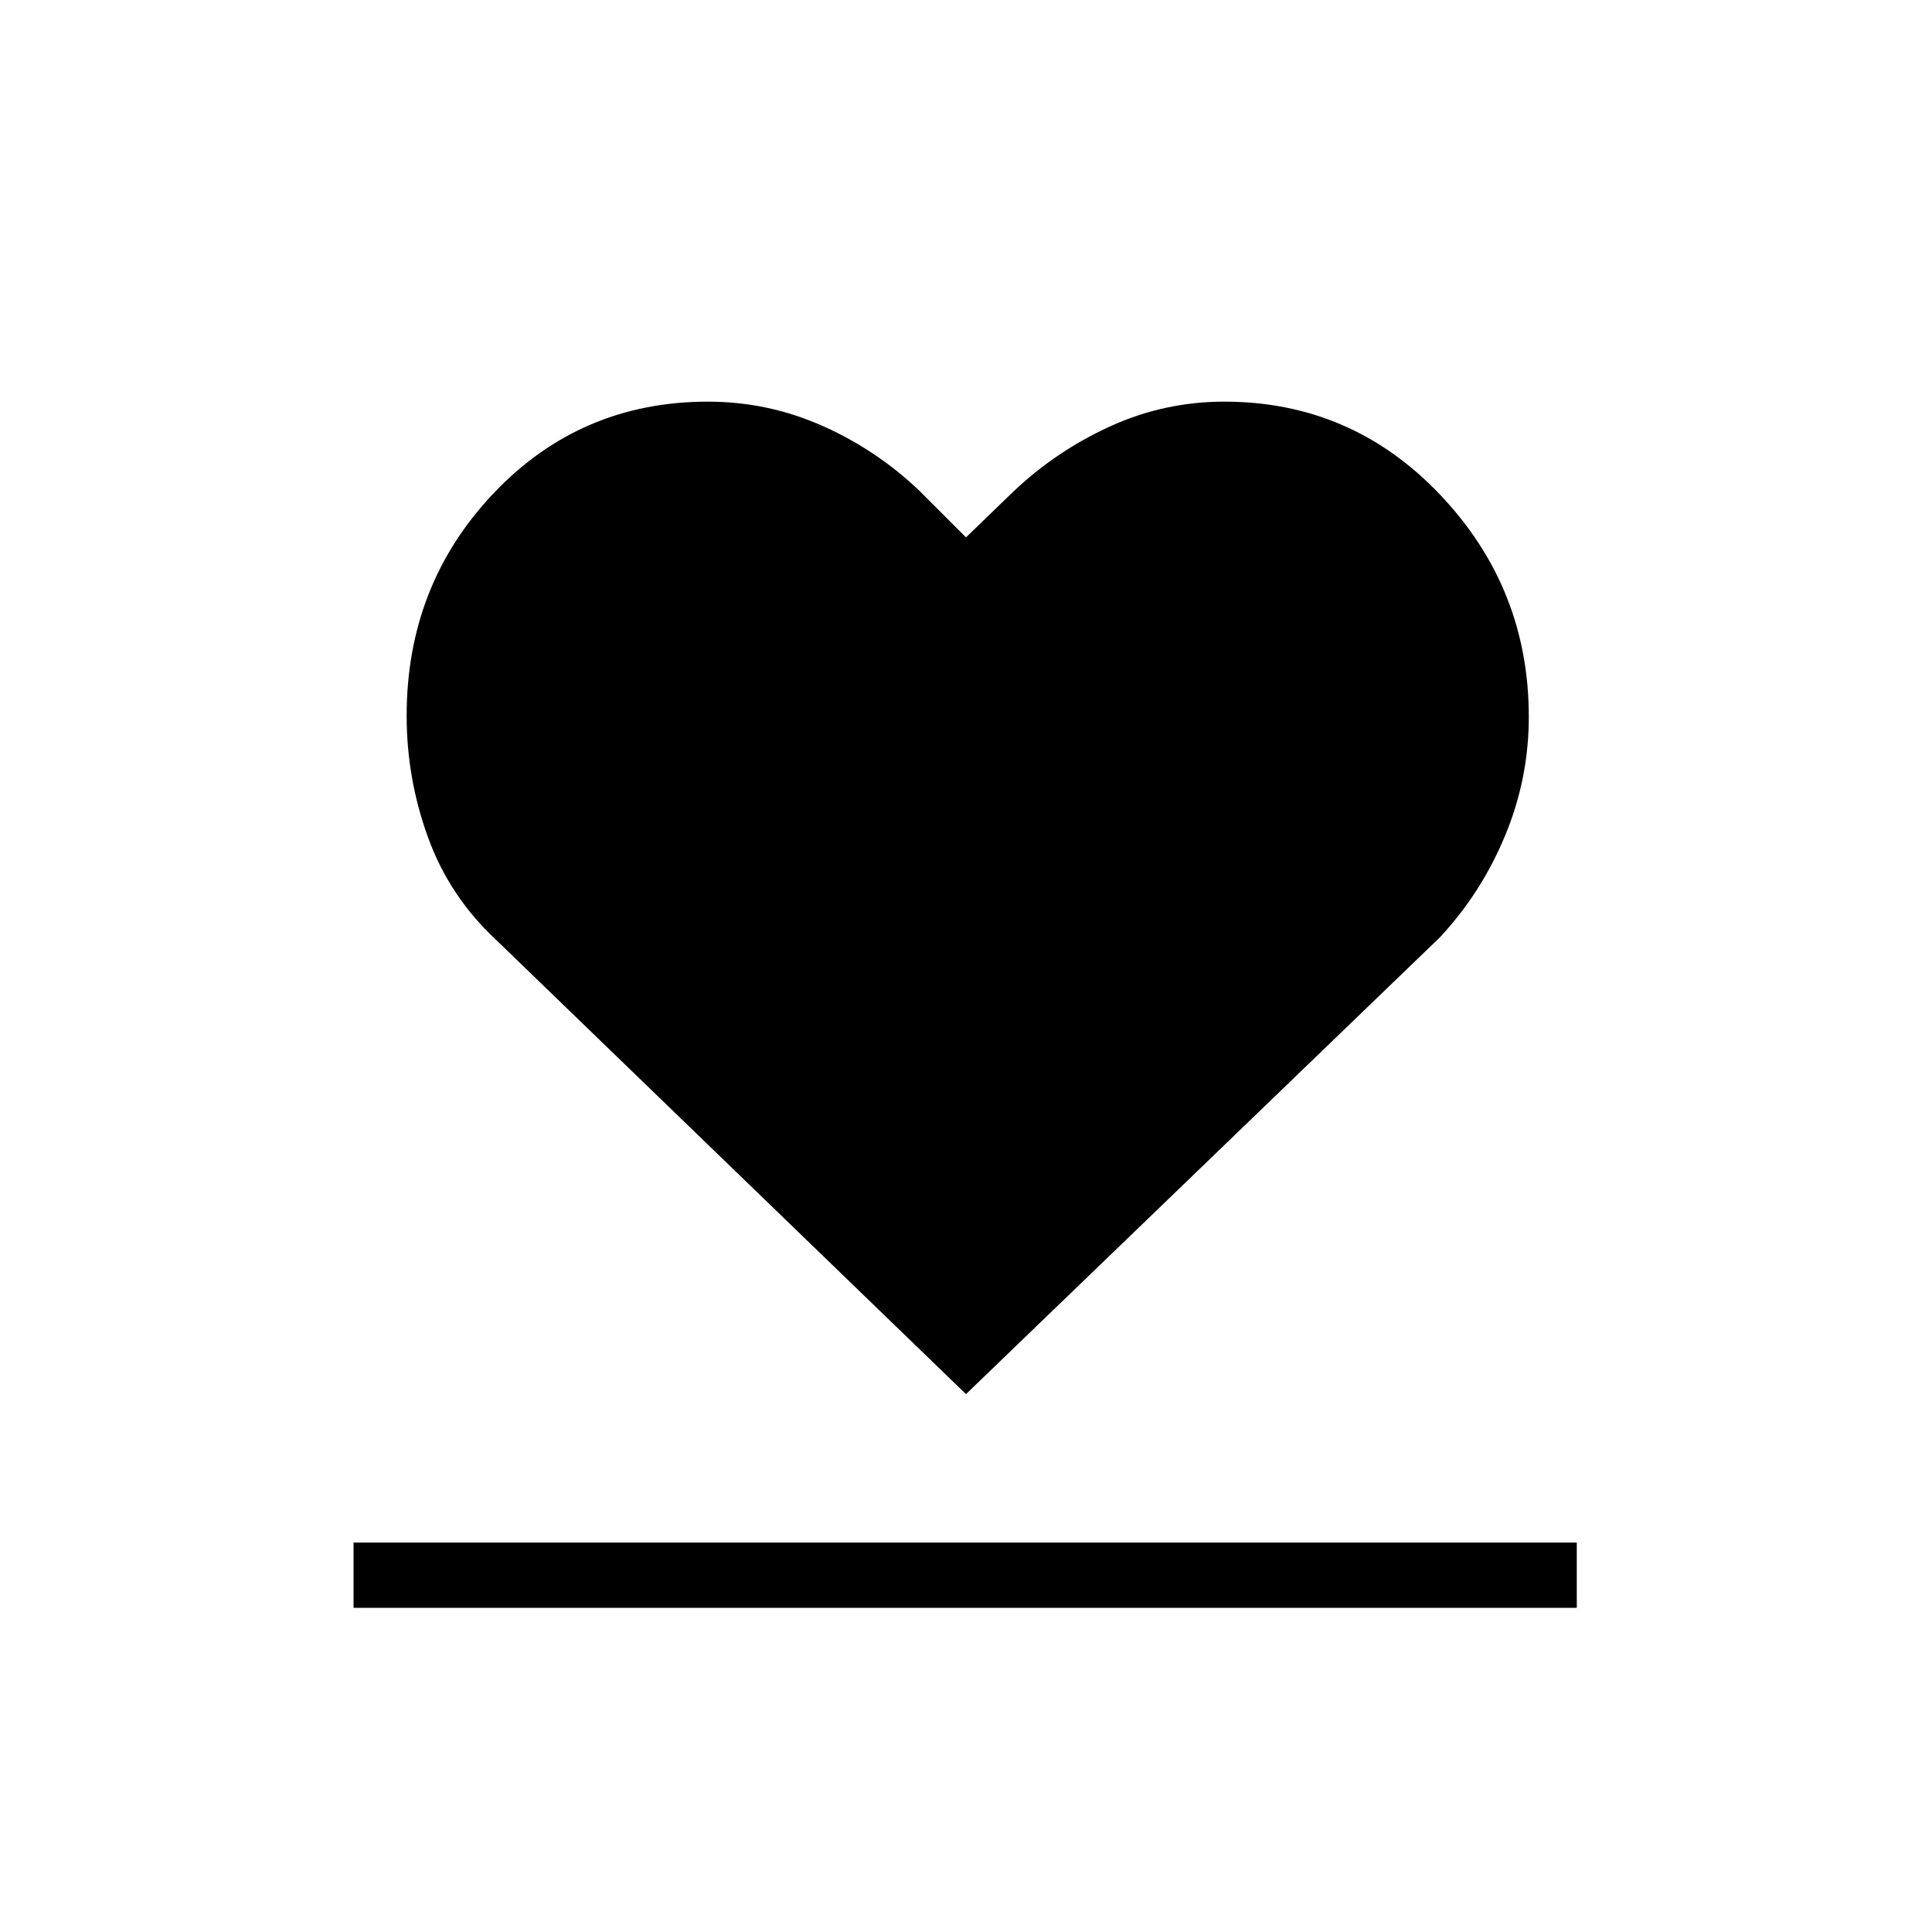 <svg xmlns="http://www.w3.org/2000/svg" height="40" viewBox="0 96 960 960" width="40"><path d="M175.679 894.936V862.5H783.5v32.436H175.679Zm70.564-332.18q-22.878-21.337-33.529-50.578-10.65-29.241-10.65-60.539 0-65.003 43.201-110.533 43.202-45.53 106.507-45.53 29.712 0 56.739 11.962 27.028 11.962 48.412 32.397L480 363.012l23.077-22.307q21.384-20.436 48.412-32.782 27.027-12.347 56.851-12.347 63.39 0 107.352 46.358 43.962 46.357 43.962 110.292 0 30.678-11.814 59.08-11.813 28.402-32.365 50.45L480 788.731 246.243 562.756Z"/></svg>